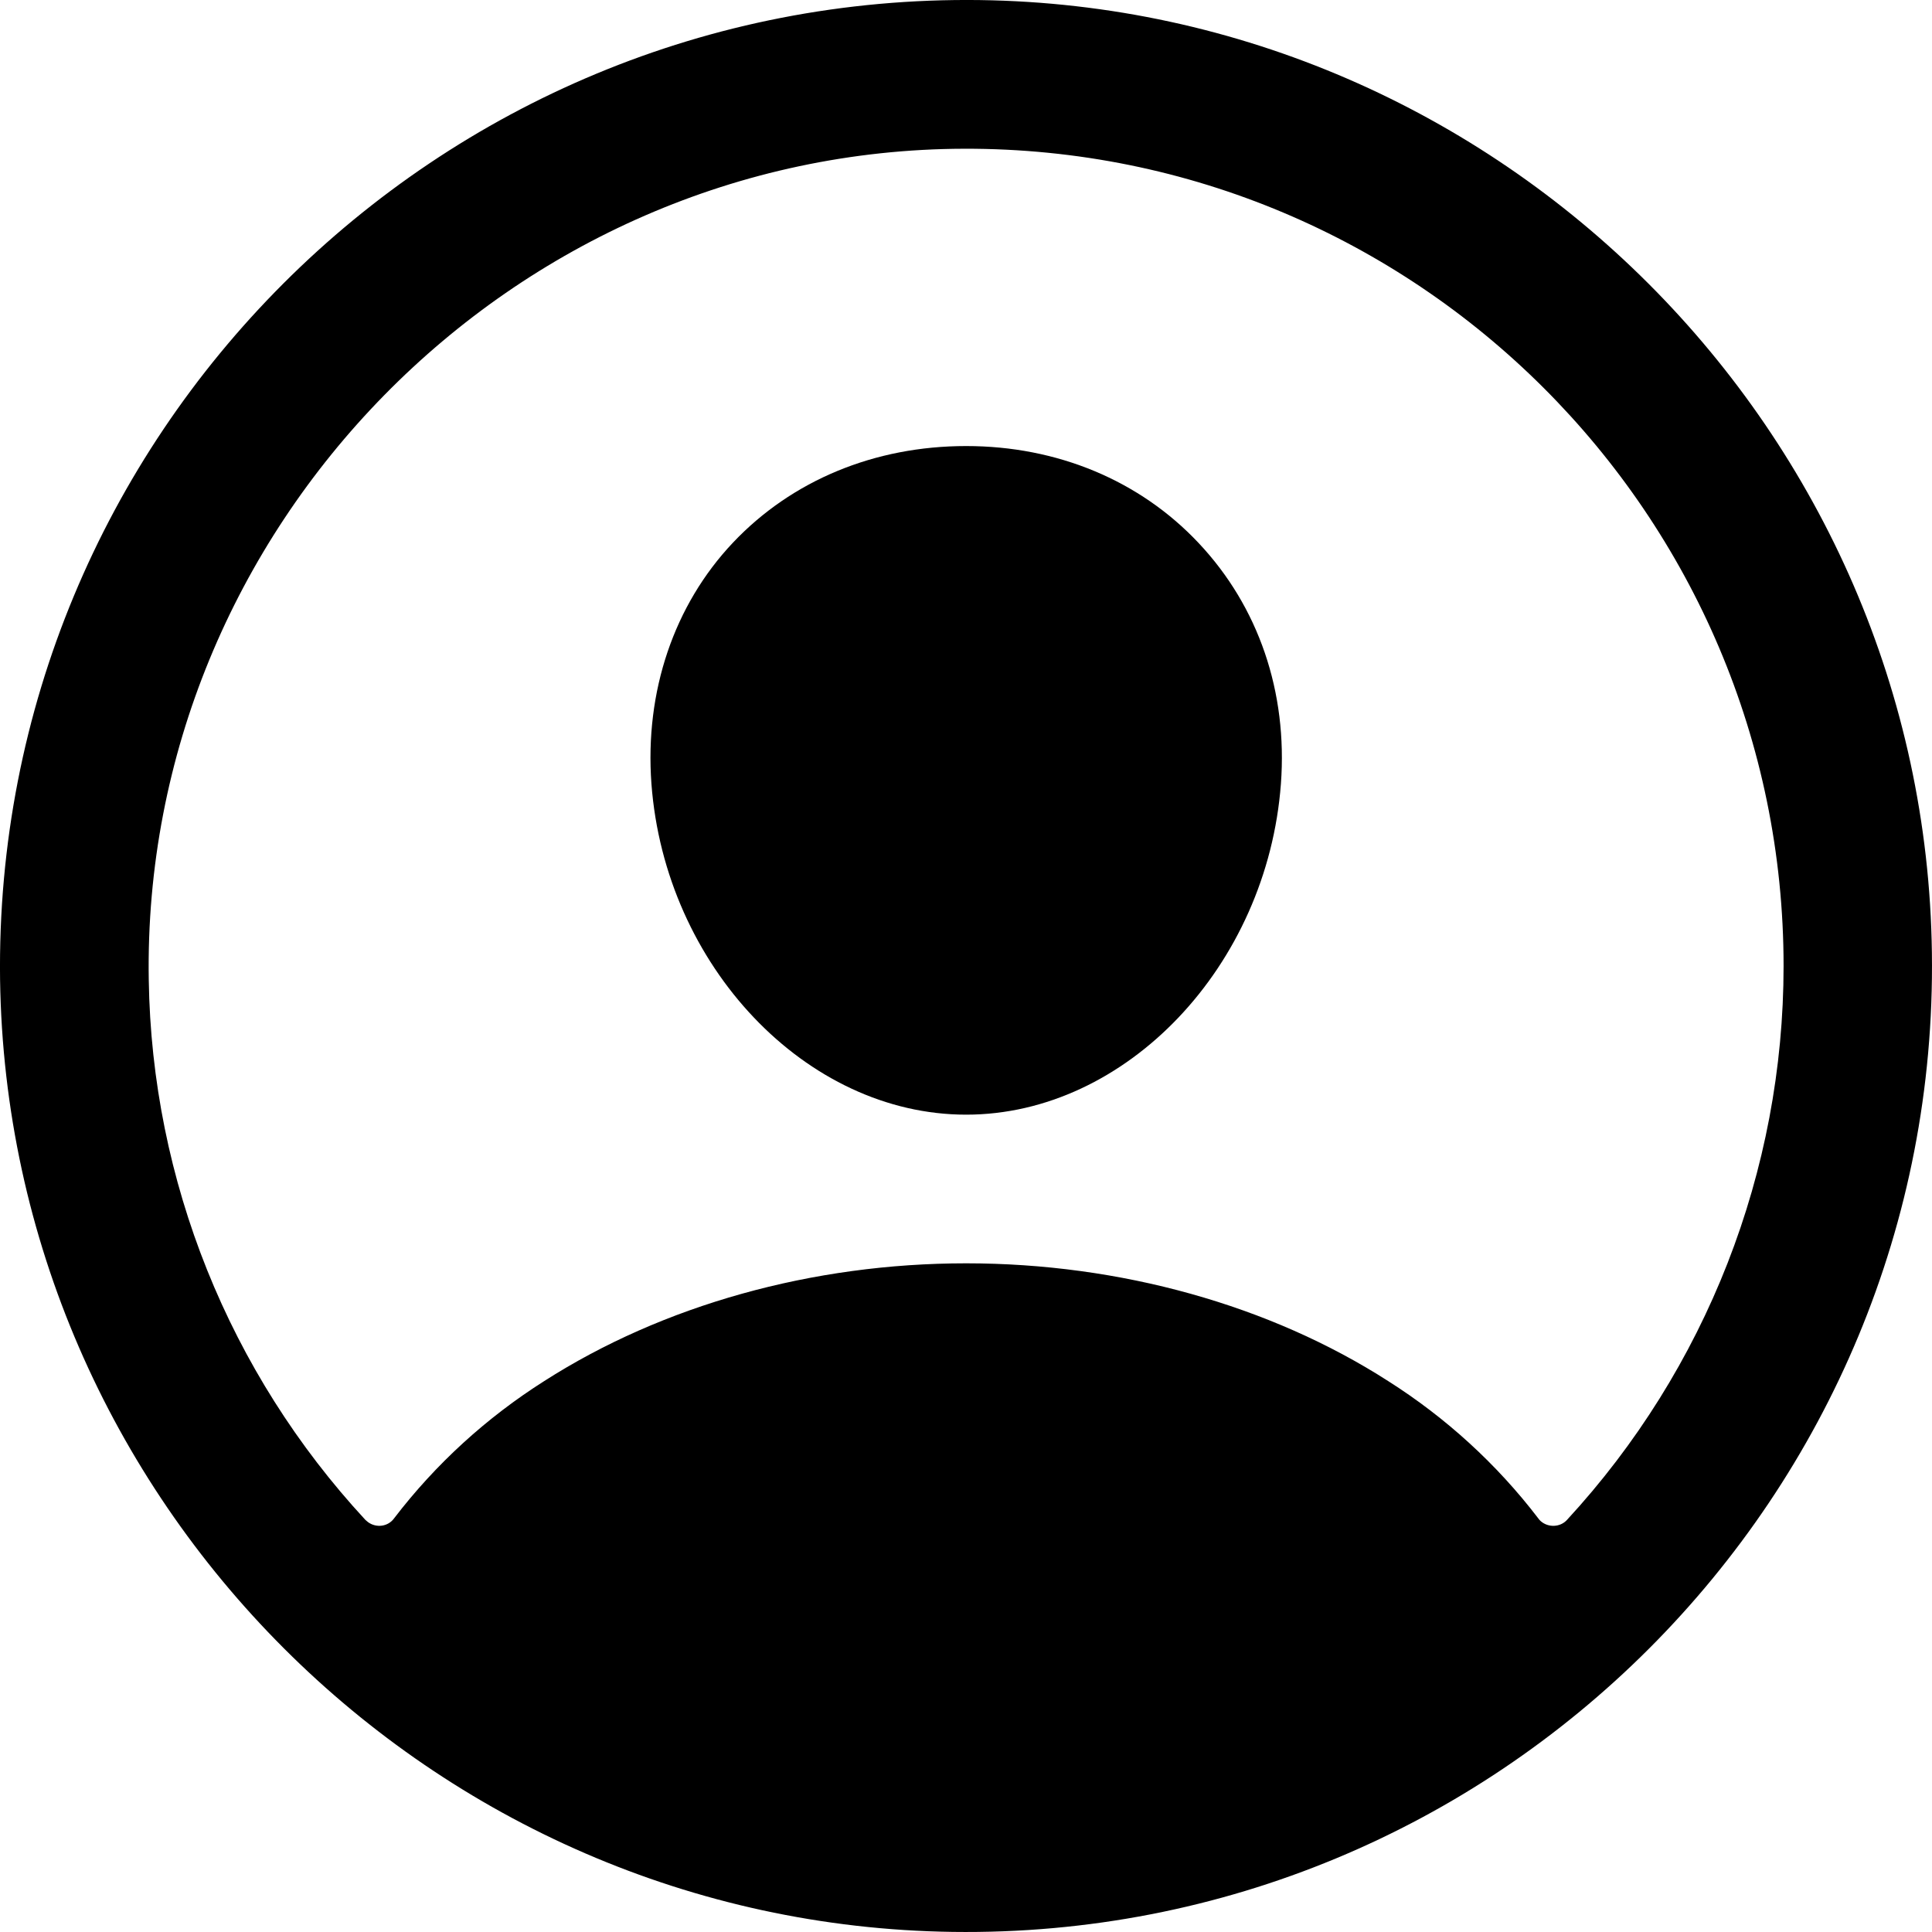 <svg width="56" height="56" viewBox="0 0 56 56" fill="none" xmlns="http://www.w3.org/2000/svg">
<path d="M55.997 27.617C55.8 12.514 43.494 0.21 28.399 0.002C12.648 -0.205 -0.205 12.645 0.002 28.394C0.221 43.486 12.516 55.789 27.611 55.997C43.363 56.216 56.216 43.355 55.997 27.617ZM45.42 44.055C45.223 44.273 44.873 44.284 44.654 44.087C44.632 44.066 44.61 44.044 44.588 44.011C43.385 42.436 41.908 41.091 40.235 40.03C36.811 37.832 32.468 36.618 28.005 36.618C23.542 36.618 19.211 37.832 15.776 40.03C14.102 41.091 12.626 42.436 11.422 44.011C11.247 44.252 10.908 44.295 10.668 44.12C10.646 44.098 10.613 44.077 10.591 44.055C6.642 39.789 4.4 34.223 4.312 28.404C4.094 15.303 14.846 4.344 27.951 4.311C41.055 4.279 51.698 14.92 51.698 28C51.698 33.949 49.456 39.68 45.42 44.055Z" fill="black"/>
<path d="M28.005 12.929C25.347 12.929 22.951 13.925 21.245 15.729C19.539 17.534 18.685 20.038 18.882 22.718C19.276 28 23.367 32.309 28.005 32.309C32.643 32.309 36.734 28 37.128 22.718C37.325 20.06 36.483 17.588 34.743 15.74C33.037 13.925 30.641 12.929 28.005 12.929Z" fill="black"/>
</svg>
